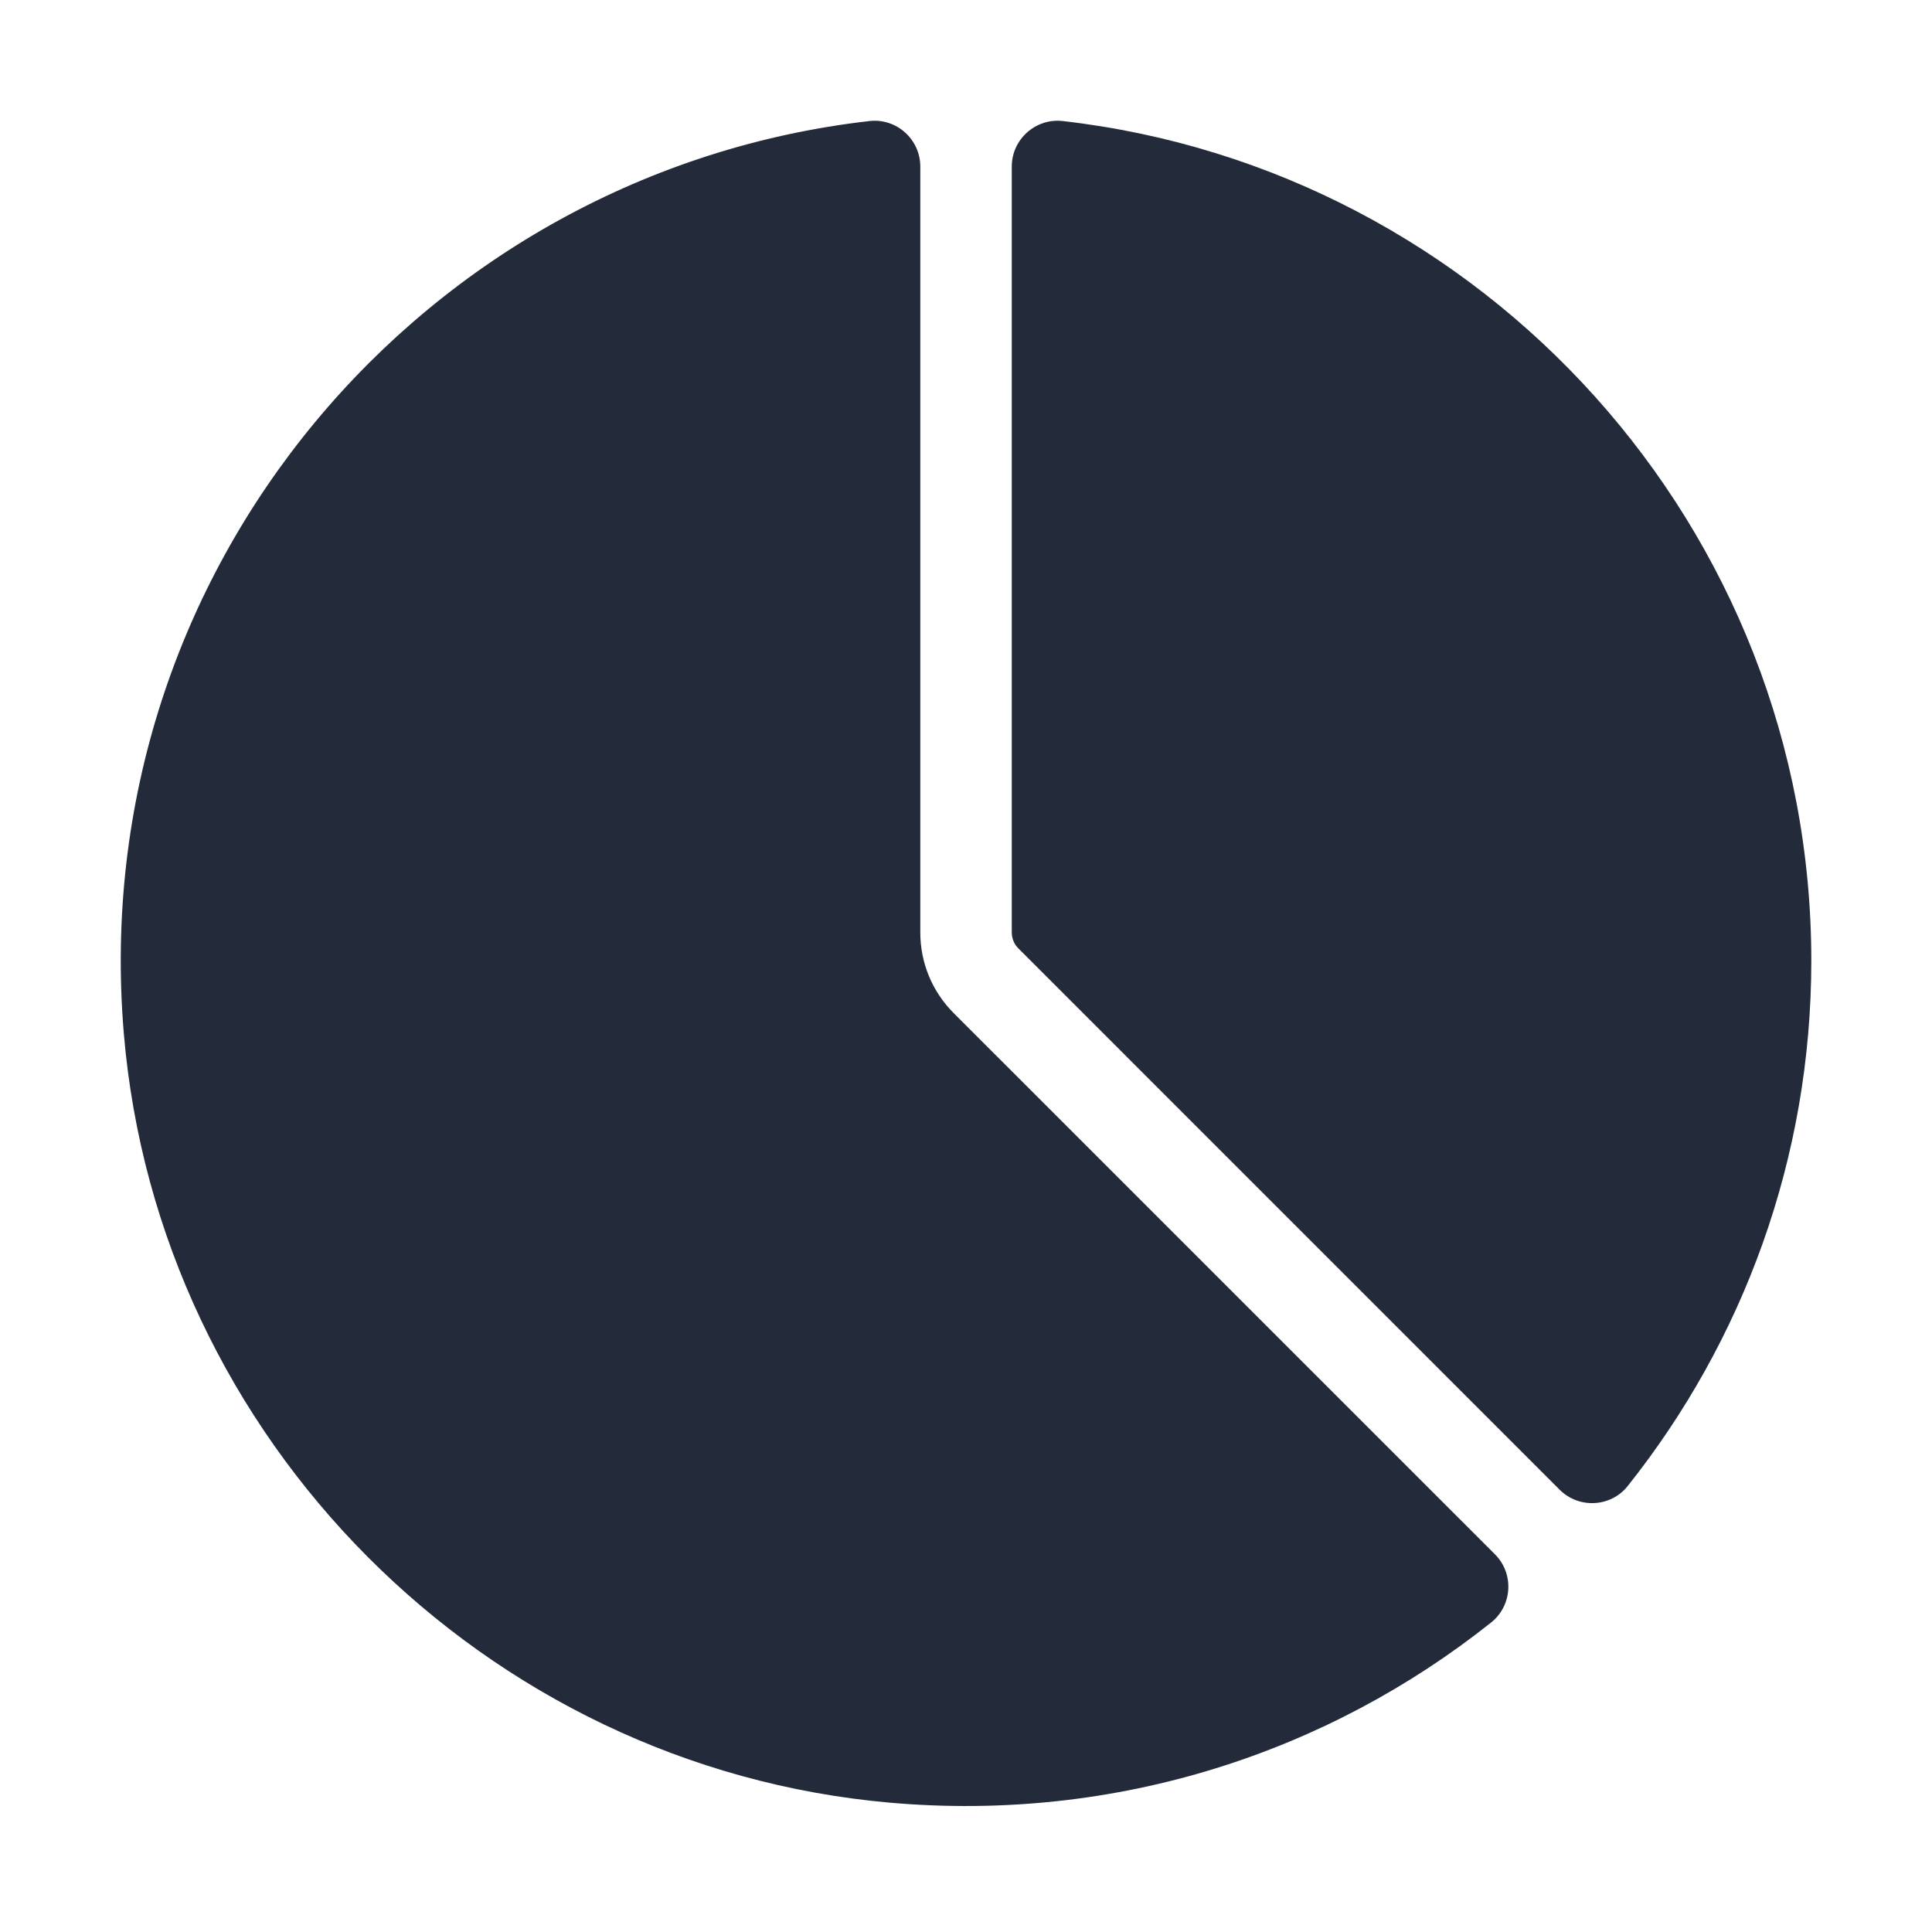 <svg viewBox="0 0 32 32" fill="none" xmlns="http://www.w3.org/2000/svg">
    <path d="M17.605 2.005C17.155 1.953 16.758 2.306 16.758 2.759V15.443C16.758 15.543 16.797 15.64 16.869 15.71L25.832 24.674C26.151 24.993 26.68 24.966 26.961 24.612C28.863 22.221 30.001 19.198 30.001 15.913C30.001 8.735 24.572 2.803 17.605 2.005L17.605 2.005Z" stroke="none" fill="#232A3A"/>
    <path d="M14.741 29.858C18.508 30.189 22.003 29.017 24.696 26.875C25.051 26.594 25.081 26.064 24.761 25.744L15.797 16.781C15.44 16.424 15.243 15.948 15.243 15.443V2.759C15.243 2.307 14.848 1.953 14.4 2.005C7.044 2.846 1.401 9.409 2.051 17.12C2.617 23.838 8.025 29.267 14.74 29.858L14.741 29.858Z" stroke="none" fill="#232A3A"/>
</svg>
